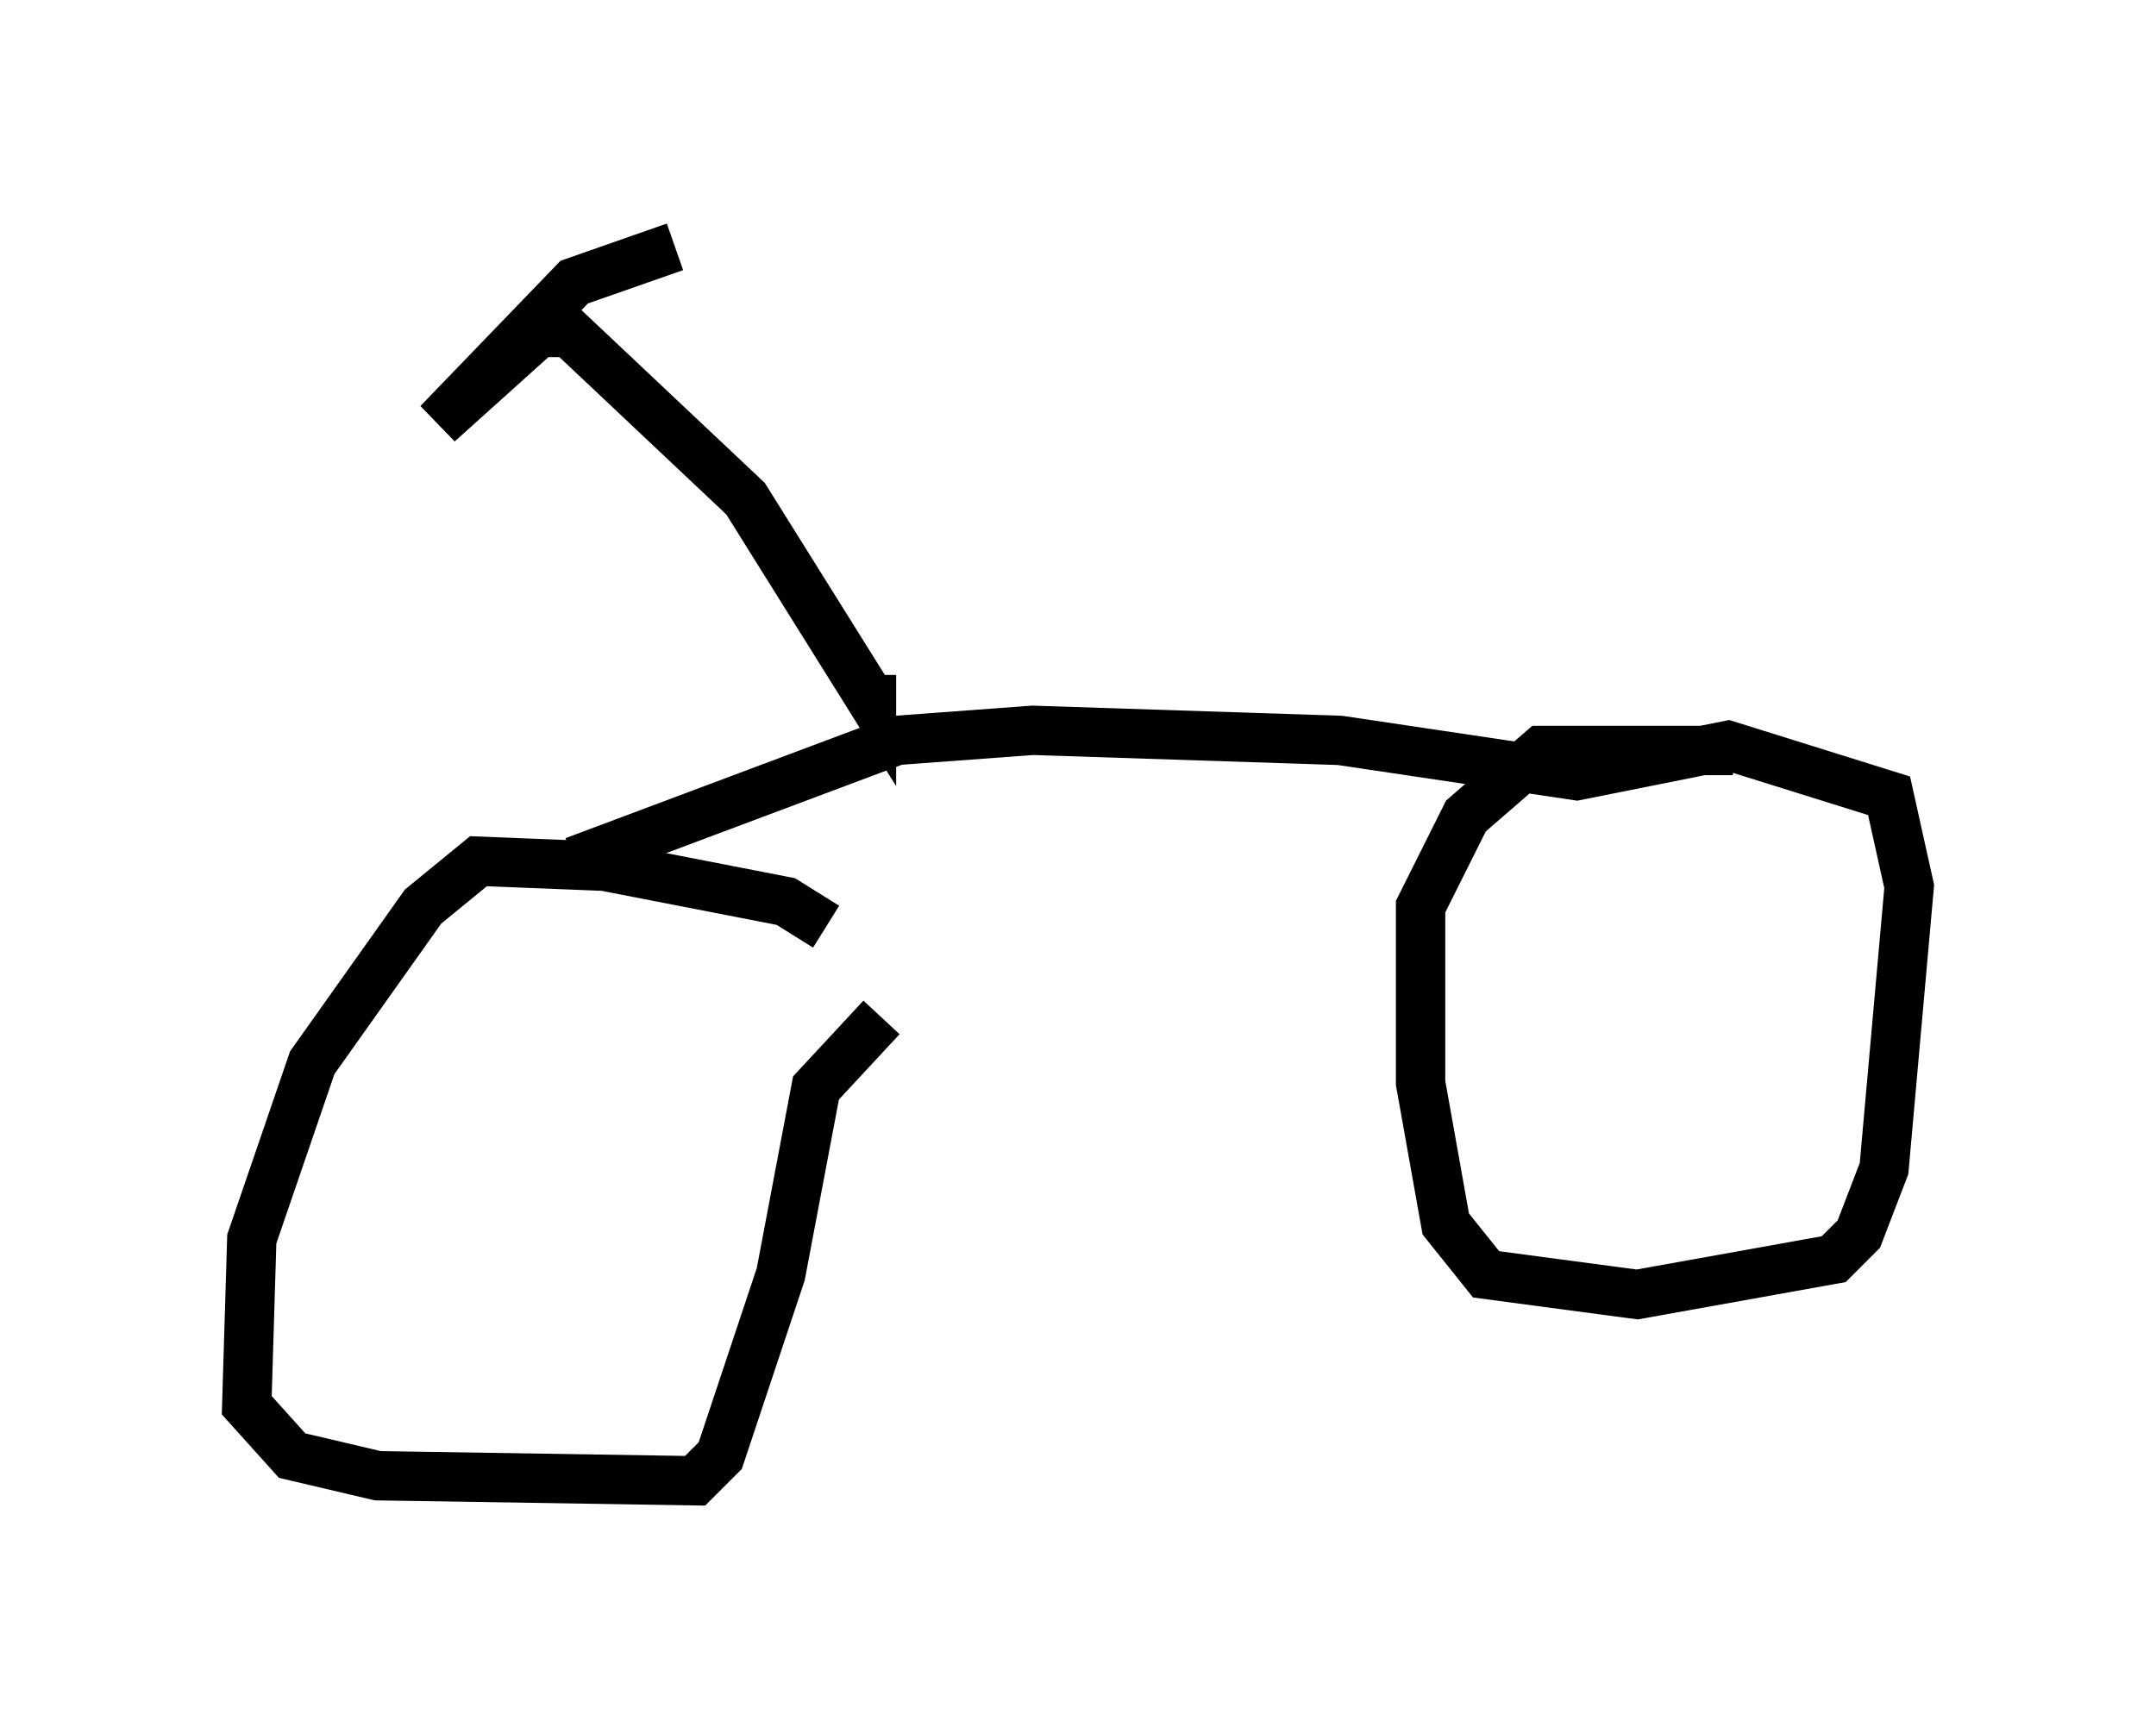 <?xml version="1.0" encoding="utf-8" ?>
<svg baseProfile="full" height="35.011" version="1.1" width="43.688" xmlns="http://www.w3.org/2000/svg" xmlns:ev="http://www.w3.org/2001/xml-events" xmlns:xlink="http://www.w3.org/1999/xlink"><defs /><rect fill="white" height="35.011" width="43.688" x="0" y="0" /><path d="M18.271, 21.334 m-1.531, -2.552 l-0.817, -0.51 -3.675, -0.715 l-2.552, -0.102 -1.123, 0.919 l-2.246, 3.165 -1.225, 3.573 l-0.102, 3.369 0.919, 1.021 l1.735, 0.408 6.431, 0.102 l0.51, -0.51 1.225, -3.675 l0.715, -3.777 1.327, -1.429 m-6.227, -3.165 l6.533, -2.45 2.756, -0.204 l6.227, 0.204 4.798, 0.715 l3.063, -0.613 3.267, 1.021 l0.408, 1.838 -0.51, 5.717 l-0.51, 1.327 -0.51, 0.51 l-3.981, 0.715 -3.063, -0.408 l-0.817, -1.021 -0.51, -2.858 l0.0, -3.573 0.919, -1.838 l1.531, -1.327 3.879, 0.0 m-17.456, -1.531 l0.0, 0.51 -2.552, -4.083 l-3.573, -3.369 -0.613, 0.0 l-2.042, 1.838 2.756, -2.858 l2.042, -0.715 " fill="none" stroke="black" stroke-width="1" /></svg>